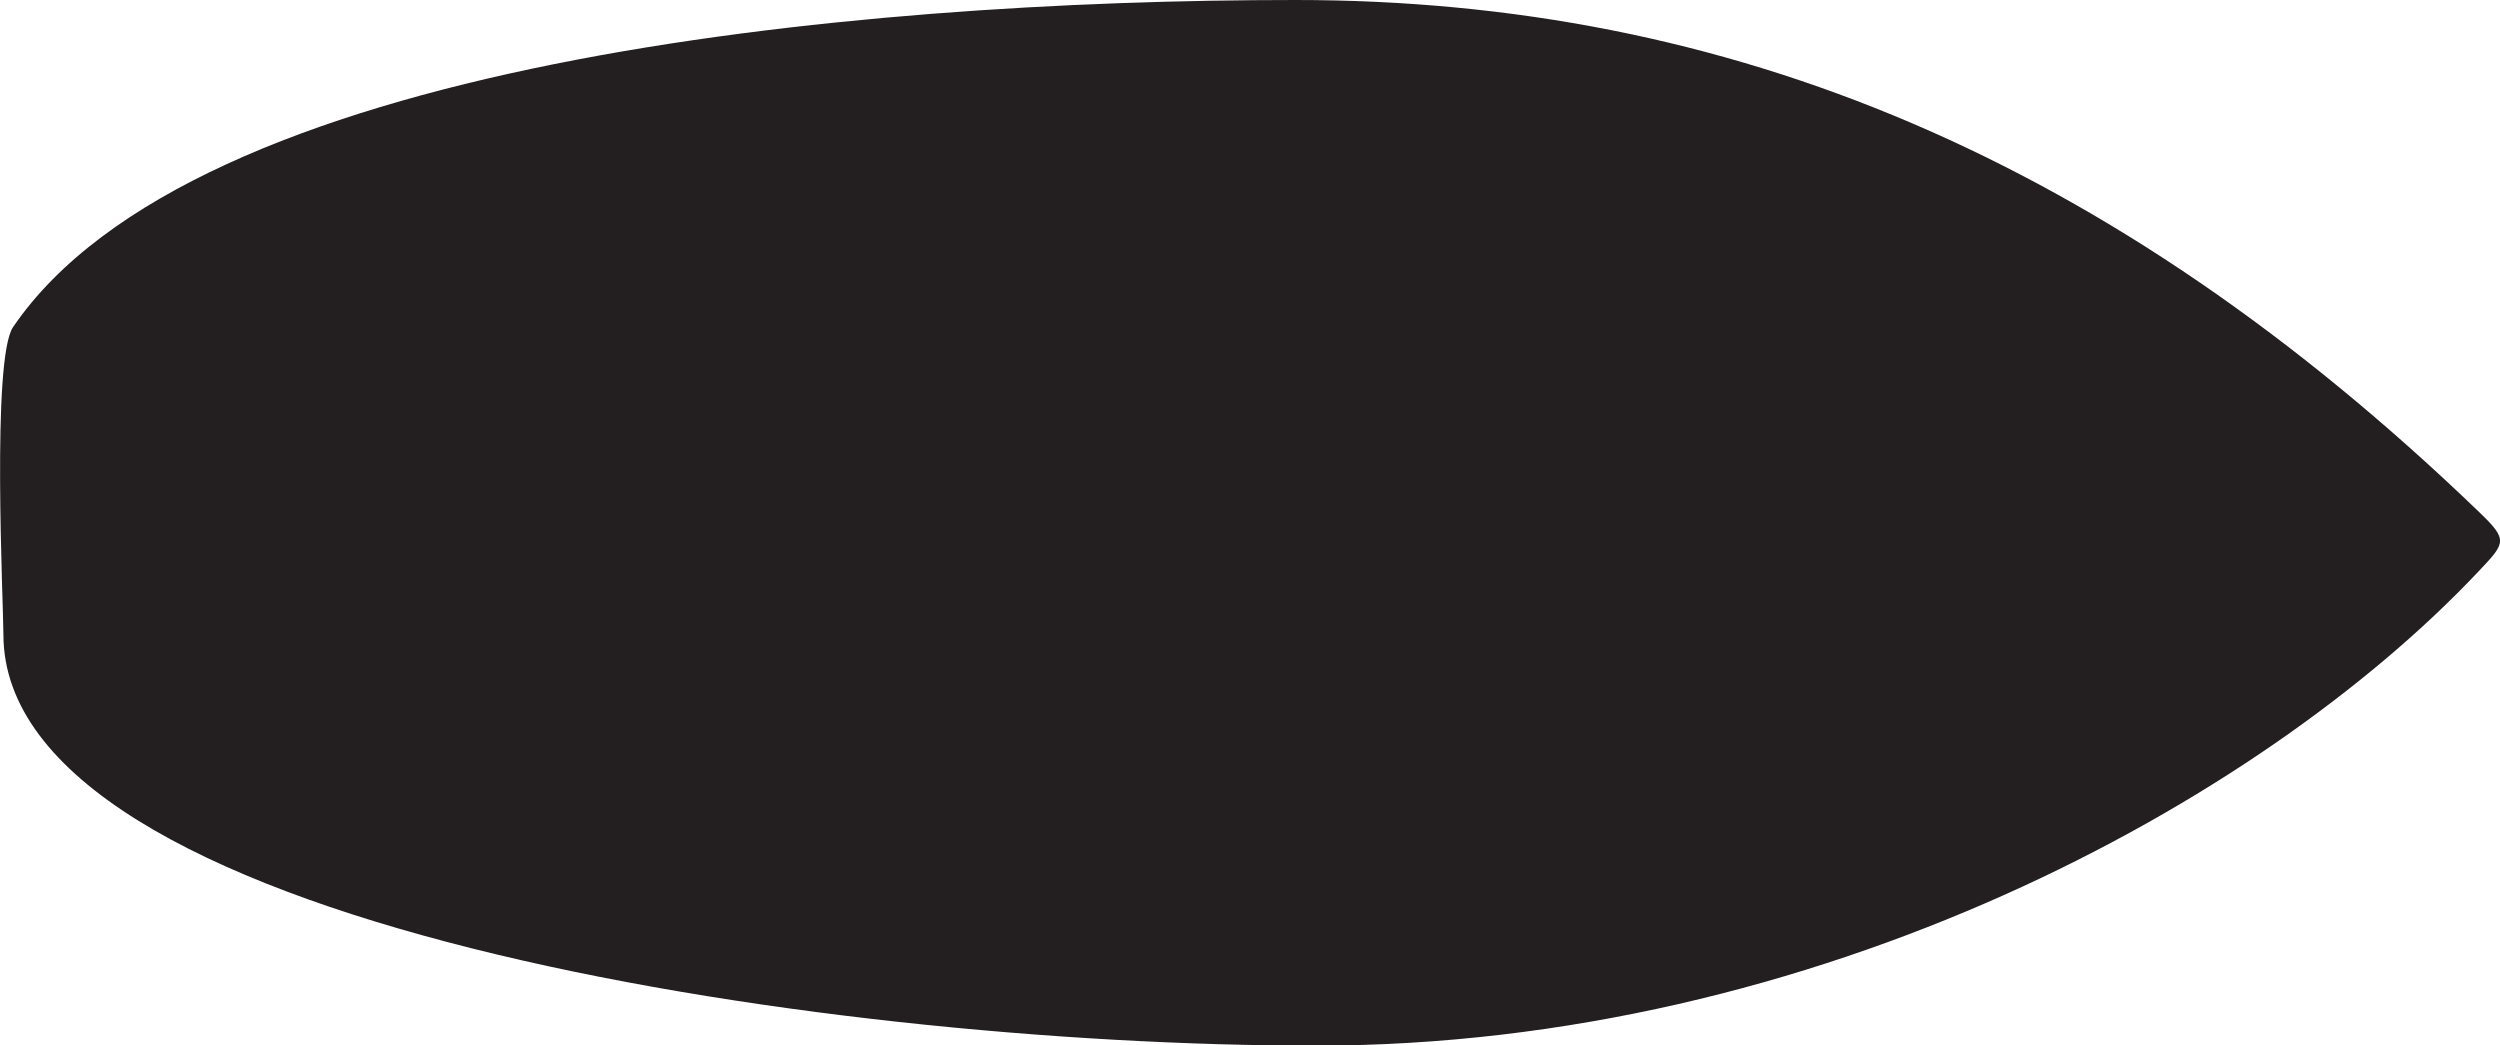 <svg width="55" height="23" viewBox="0 0 55 23" fill="none" xmlns="http://www.w3.org/2000/svg">
<g clip-path="url(#clip0_290_965)">
<path d="M54.518 12.581C49.725 17.66 39.981 23.004 28.946 23.004C17.91 23.004 0.075 20.307 0.075 13.958C0.075 13.277 -0.19 7.895 0.288 7.195C4.259 1.366 18.645 0 28.495 0C38.03 0 46.442 3.465 54.545 11.269C55.19 11.888 55.122 11.942 54.518 12.581Z" fill="#231F20"/>
</g>
<defs>
<clipPath id="clip0_290_965">
<rect width="55" height="23" fill="white"/>
</clipPath>
</defs>
</svg>
